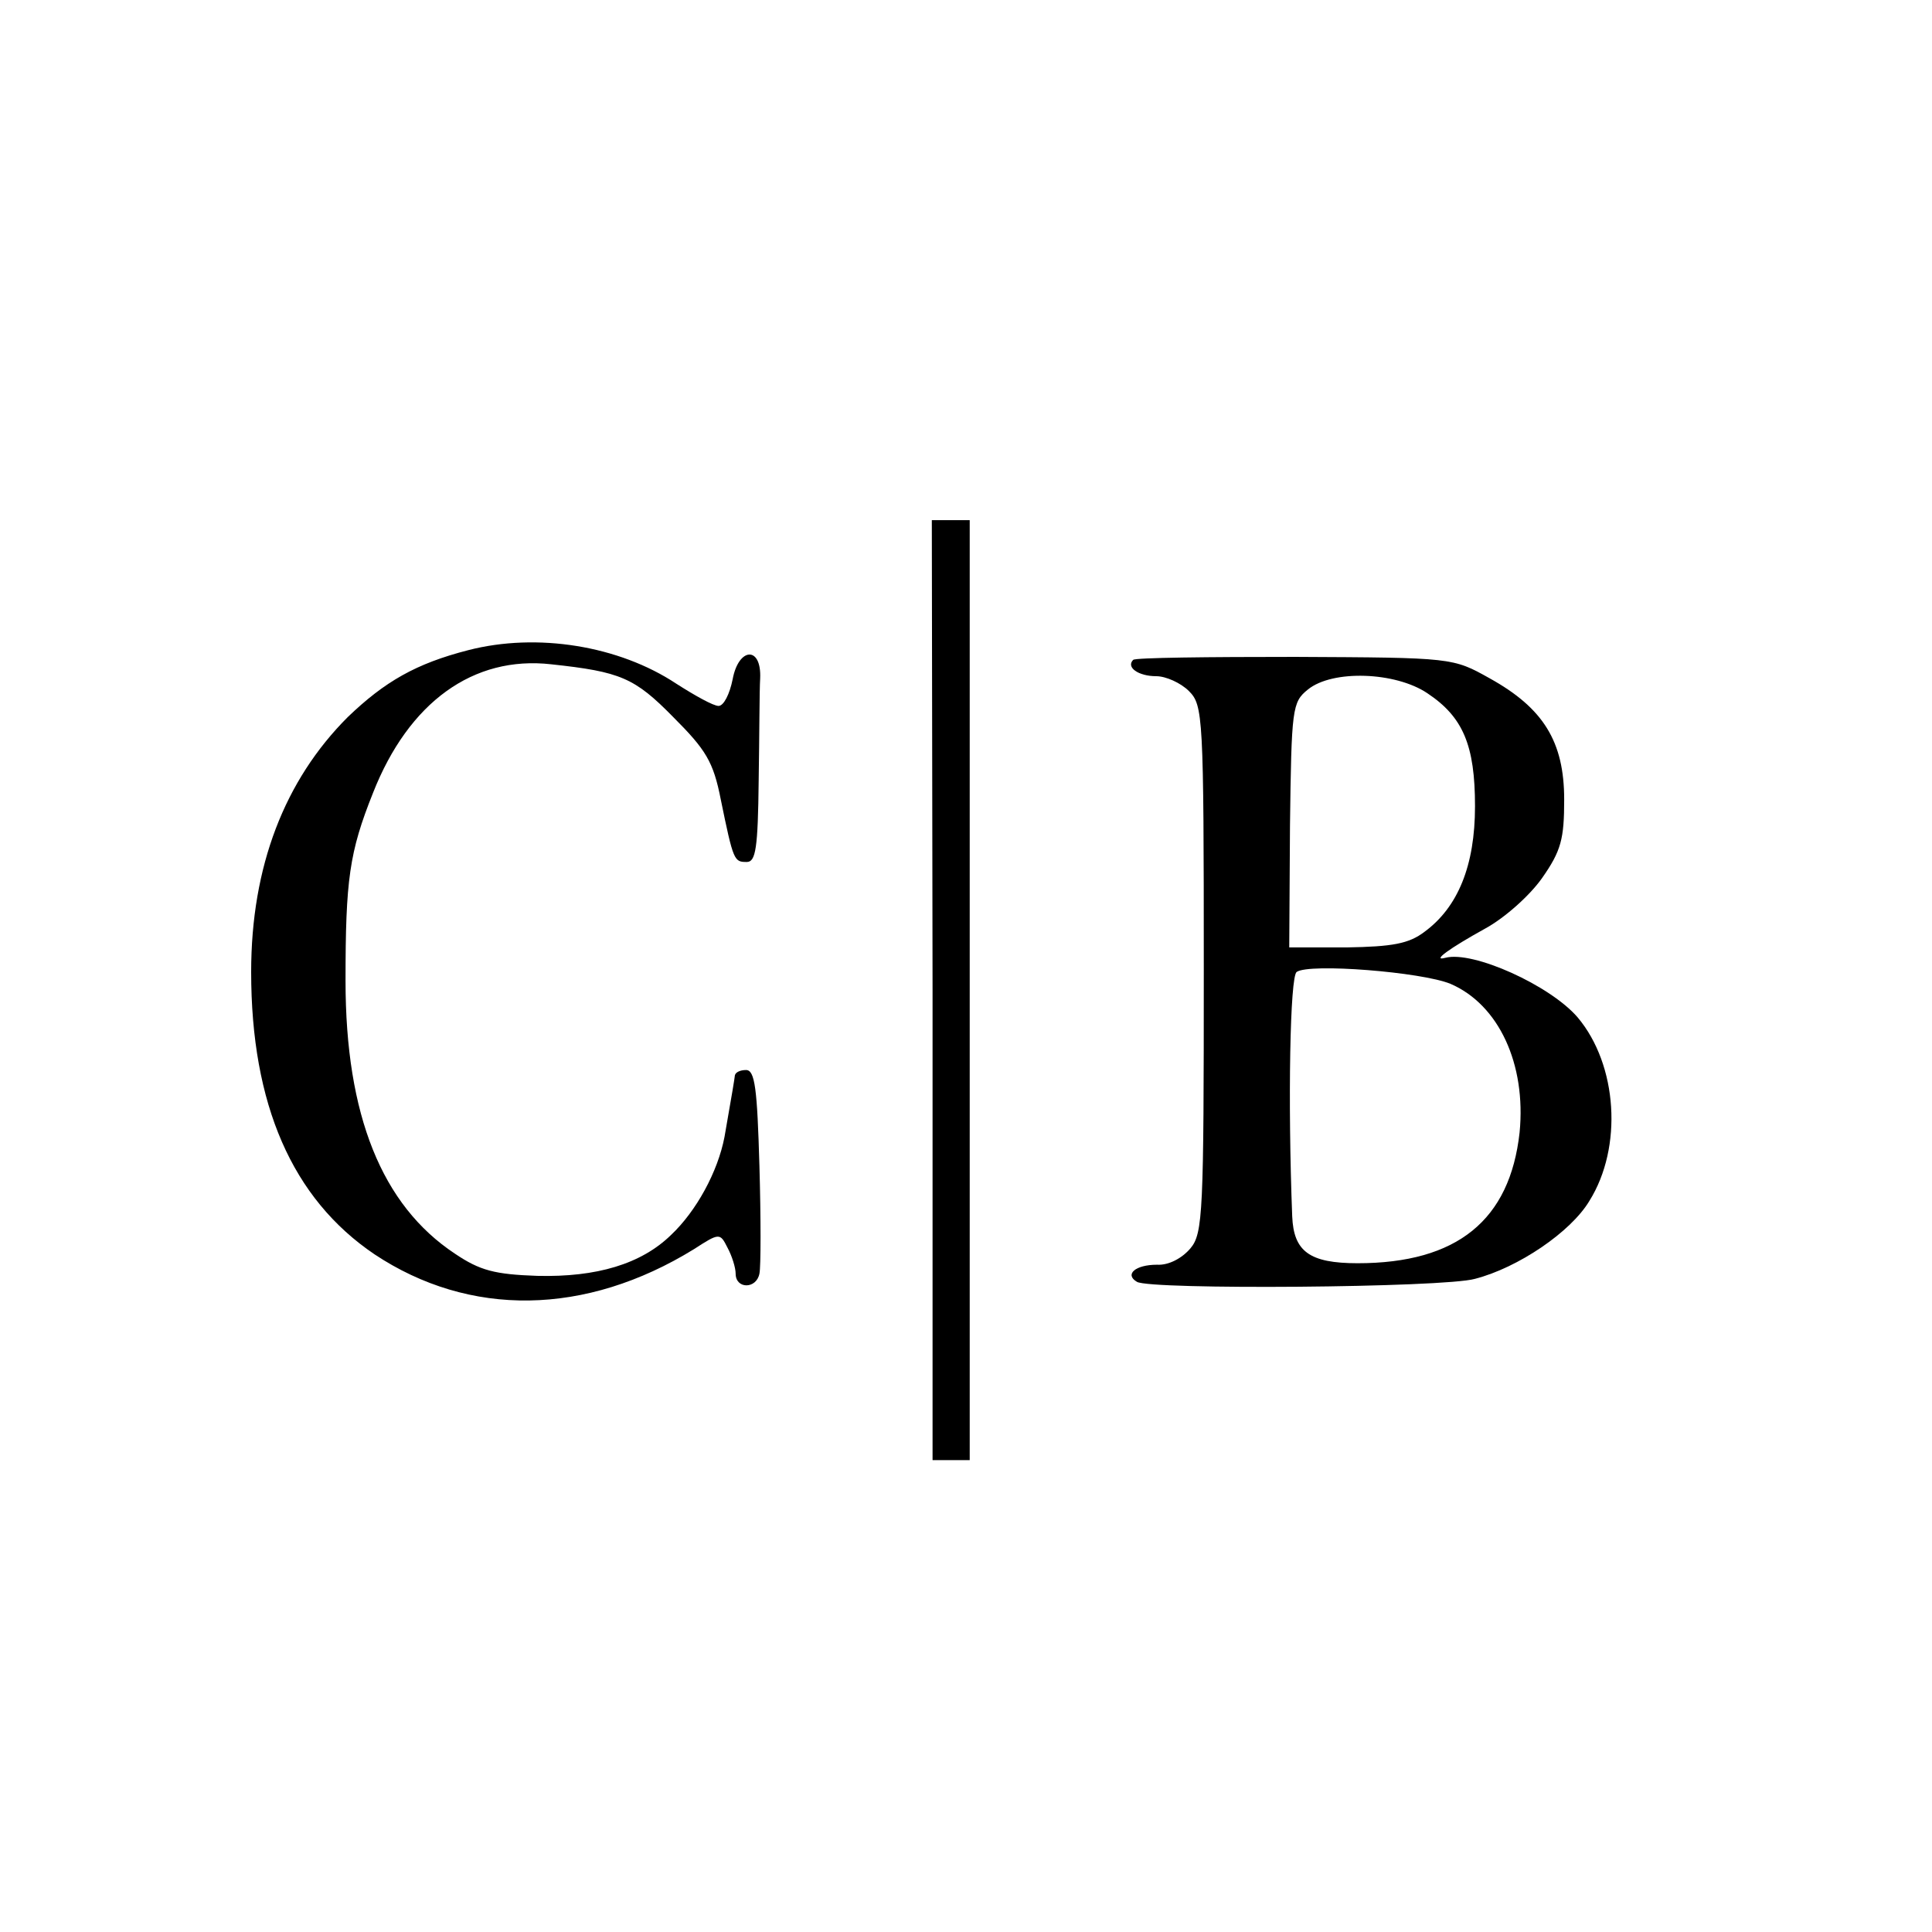 <?xml version="1.0" standalone="no"?>
<!DOCTYPE svg PUBLIC "-//W3C//DTD SVG 20010904//EN"
 "http://www.w3.org/TR/2001/REC-SVG-20010904/DTD/svg10.dtd">
<svg version="1.0" xmlns="http://www.w3.org/2000/svg"
 width="260pt" height="260pt" viewBox="0 0 260 260"
 preserveAspectRatio="xMidYMid meet">
<g transform="translate(0,260) scale(0.1,-0.1)"
fill="#000000" stroke="none">
<path d="M1255 1268 l0 -633 25 0 25 0 0 633 0 632 -25 0 -26 0 1 -632z"/>
<path d="M630 1725 c-70 -18 -112 -42 -162 -90 -85 -85 -130 -201 -130 -343 0
-178 55 -305 166 -380 128 -85 284 -83 430 7 34 22 35 22 45 2 6 -11 11 -27
11 -35 0 -21 28 -21 32 0 2 9 2 75 0 145 -3 104 -6 129 -18 129 -8 0 -14 -3
-15 -7 -1 -8 -3 -20 -14 -83 -9 -47 -38 -100 -72 -132 -40 -39 -100 -57 -180
-55 -57 2 -77 7 -111 30 -98 65 -147 186 -147 367 0 136 5 173 37 253 48 122
135 185 240 173 93 -10 112 -18 164 -71 44 -44 54 -60 64 -111 17 -83 18 -84
35 -84 12 0 15 18 16 110 1 61 1 122 2 137 2 44 -29 42 -37 -1 -4 -20 -12 -36
-19 -36 -7 0 -32 14 -57 30 -77 51 -187 69 -280 45z"/>
<path d="M1525 1712 c-10 -10 7 -22 31 -22 13 0 33 -9 44 -20 19 -19 20 -33
20 -374 0 -327 -1 -356 -18 -376 -11 -13 -29 -23 -45 -22 -29 0 -44 -13 -27
-23 17 -11 413 -8 455 4 58 15 129 63 154 105 45 72 38 183 -16 247 -37 43
-141 90 -178 80 -19 -5 6 13 53 39 26 14 60 44 77 68 26 37 30 53 30 106 0 78
-28 123 -100 163 -50 28 -50 28 -262 29 -117 0 -215 -1 -218 -4z m396 -45 c48
-32 64 -70 64 -152 0 -80 -23 -136 -68 -169 -21 -16 -43 -20 -105 -21 l-77 0
1 164 c2 158 3 166 24 183 33 27 118 24 161 -5z m31 -391 c65 -28 102 -108 93
-200 -13 -118 -84 -176 -218 -176 -65 0 -86 16 -88 63 -6 155 -3 323 6 329 17
12 168 0 207 -16z"/>
</g>
</svg>
